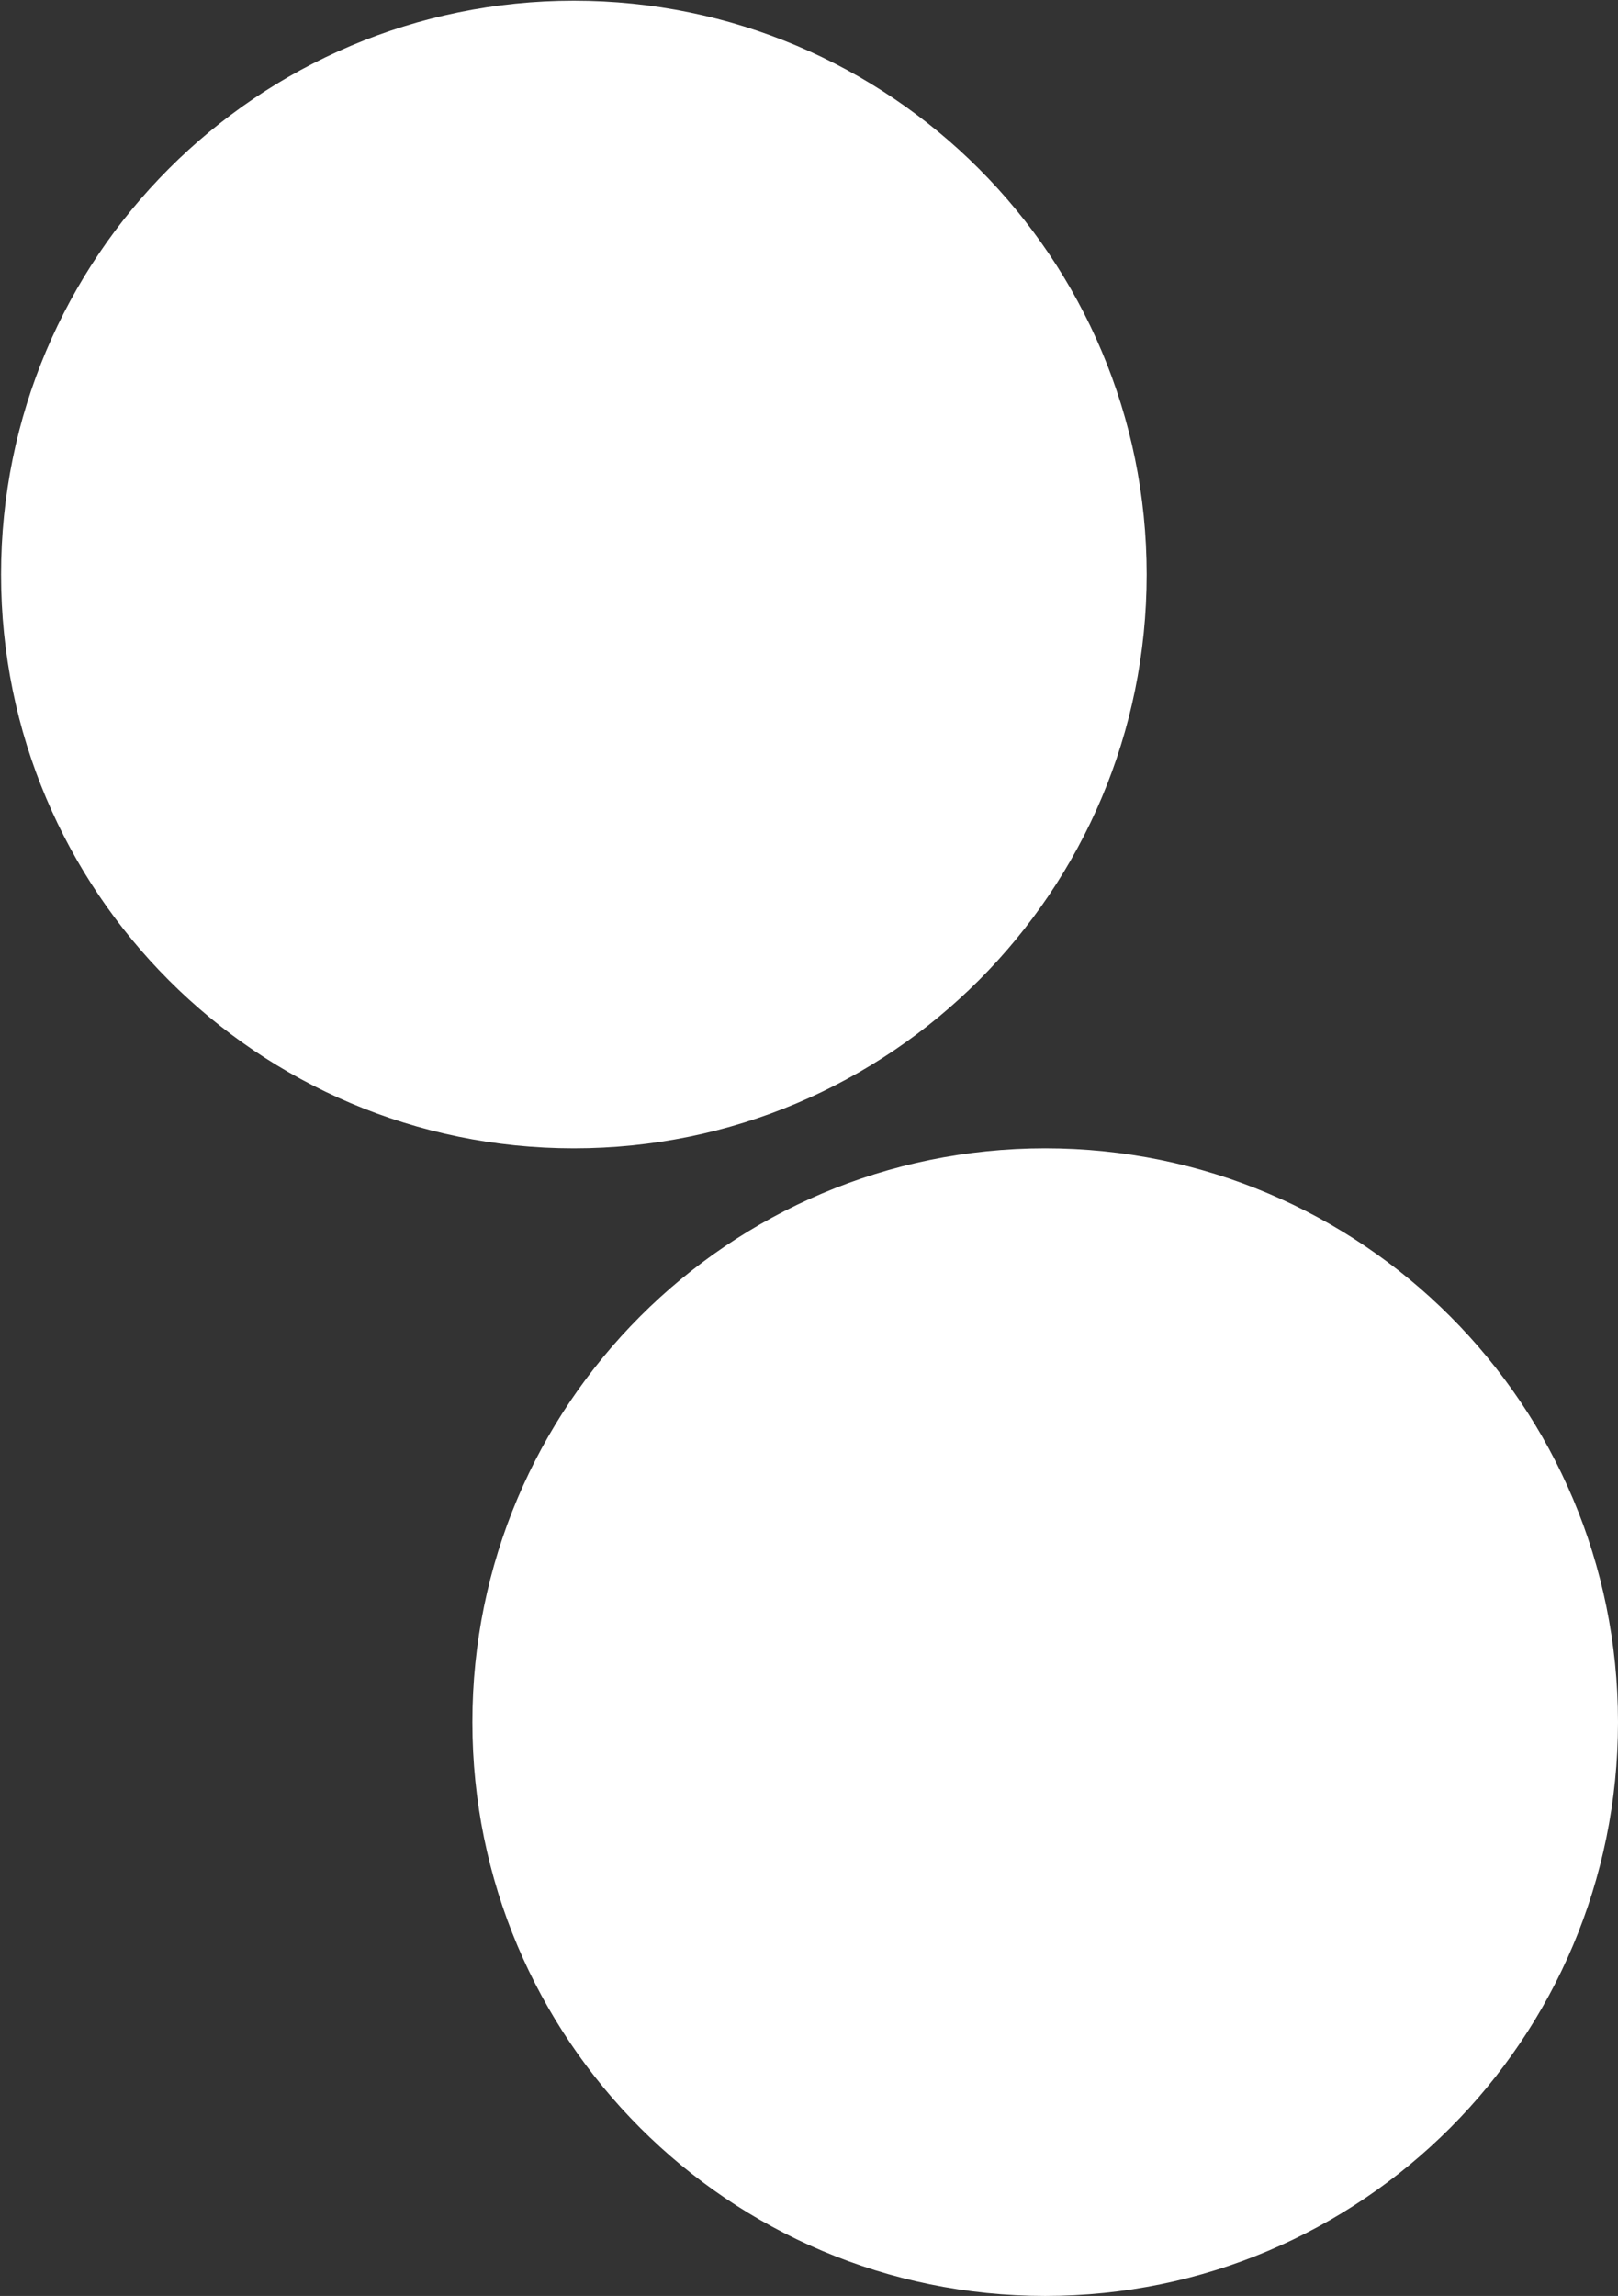 <svg width="196" height="278" viewBox="0 0 196 278" fill="none" xmlns="http://www.w3.org/2000/svg">
<rect x="0" y="0" width="196" height="278" fill="#333333" stroke="none"/>
<path d="M69.516 139.042C107.838 139.042 138.905 107.935 138.905 69.562C138.905 31.19 107.838 0.083 69.516 0.083C31.193 0.083 0.127 31.19 0.127 69.562C0.127 107.935 31.193 139.042 69.516 139.042Z" fill="white"/>
<path d="M126.611 278C164.933 278 196 246.893 196 208.521C196 170.148 164.933 139.042 126.611 139.042C88.289 139.042 57.222 170.148 57.222 208.521C57.222 246.893 88.289 278 126.611 278Z" fill="white"/>
</svg>
